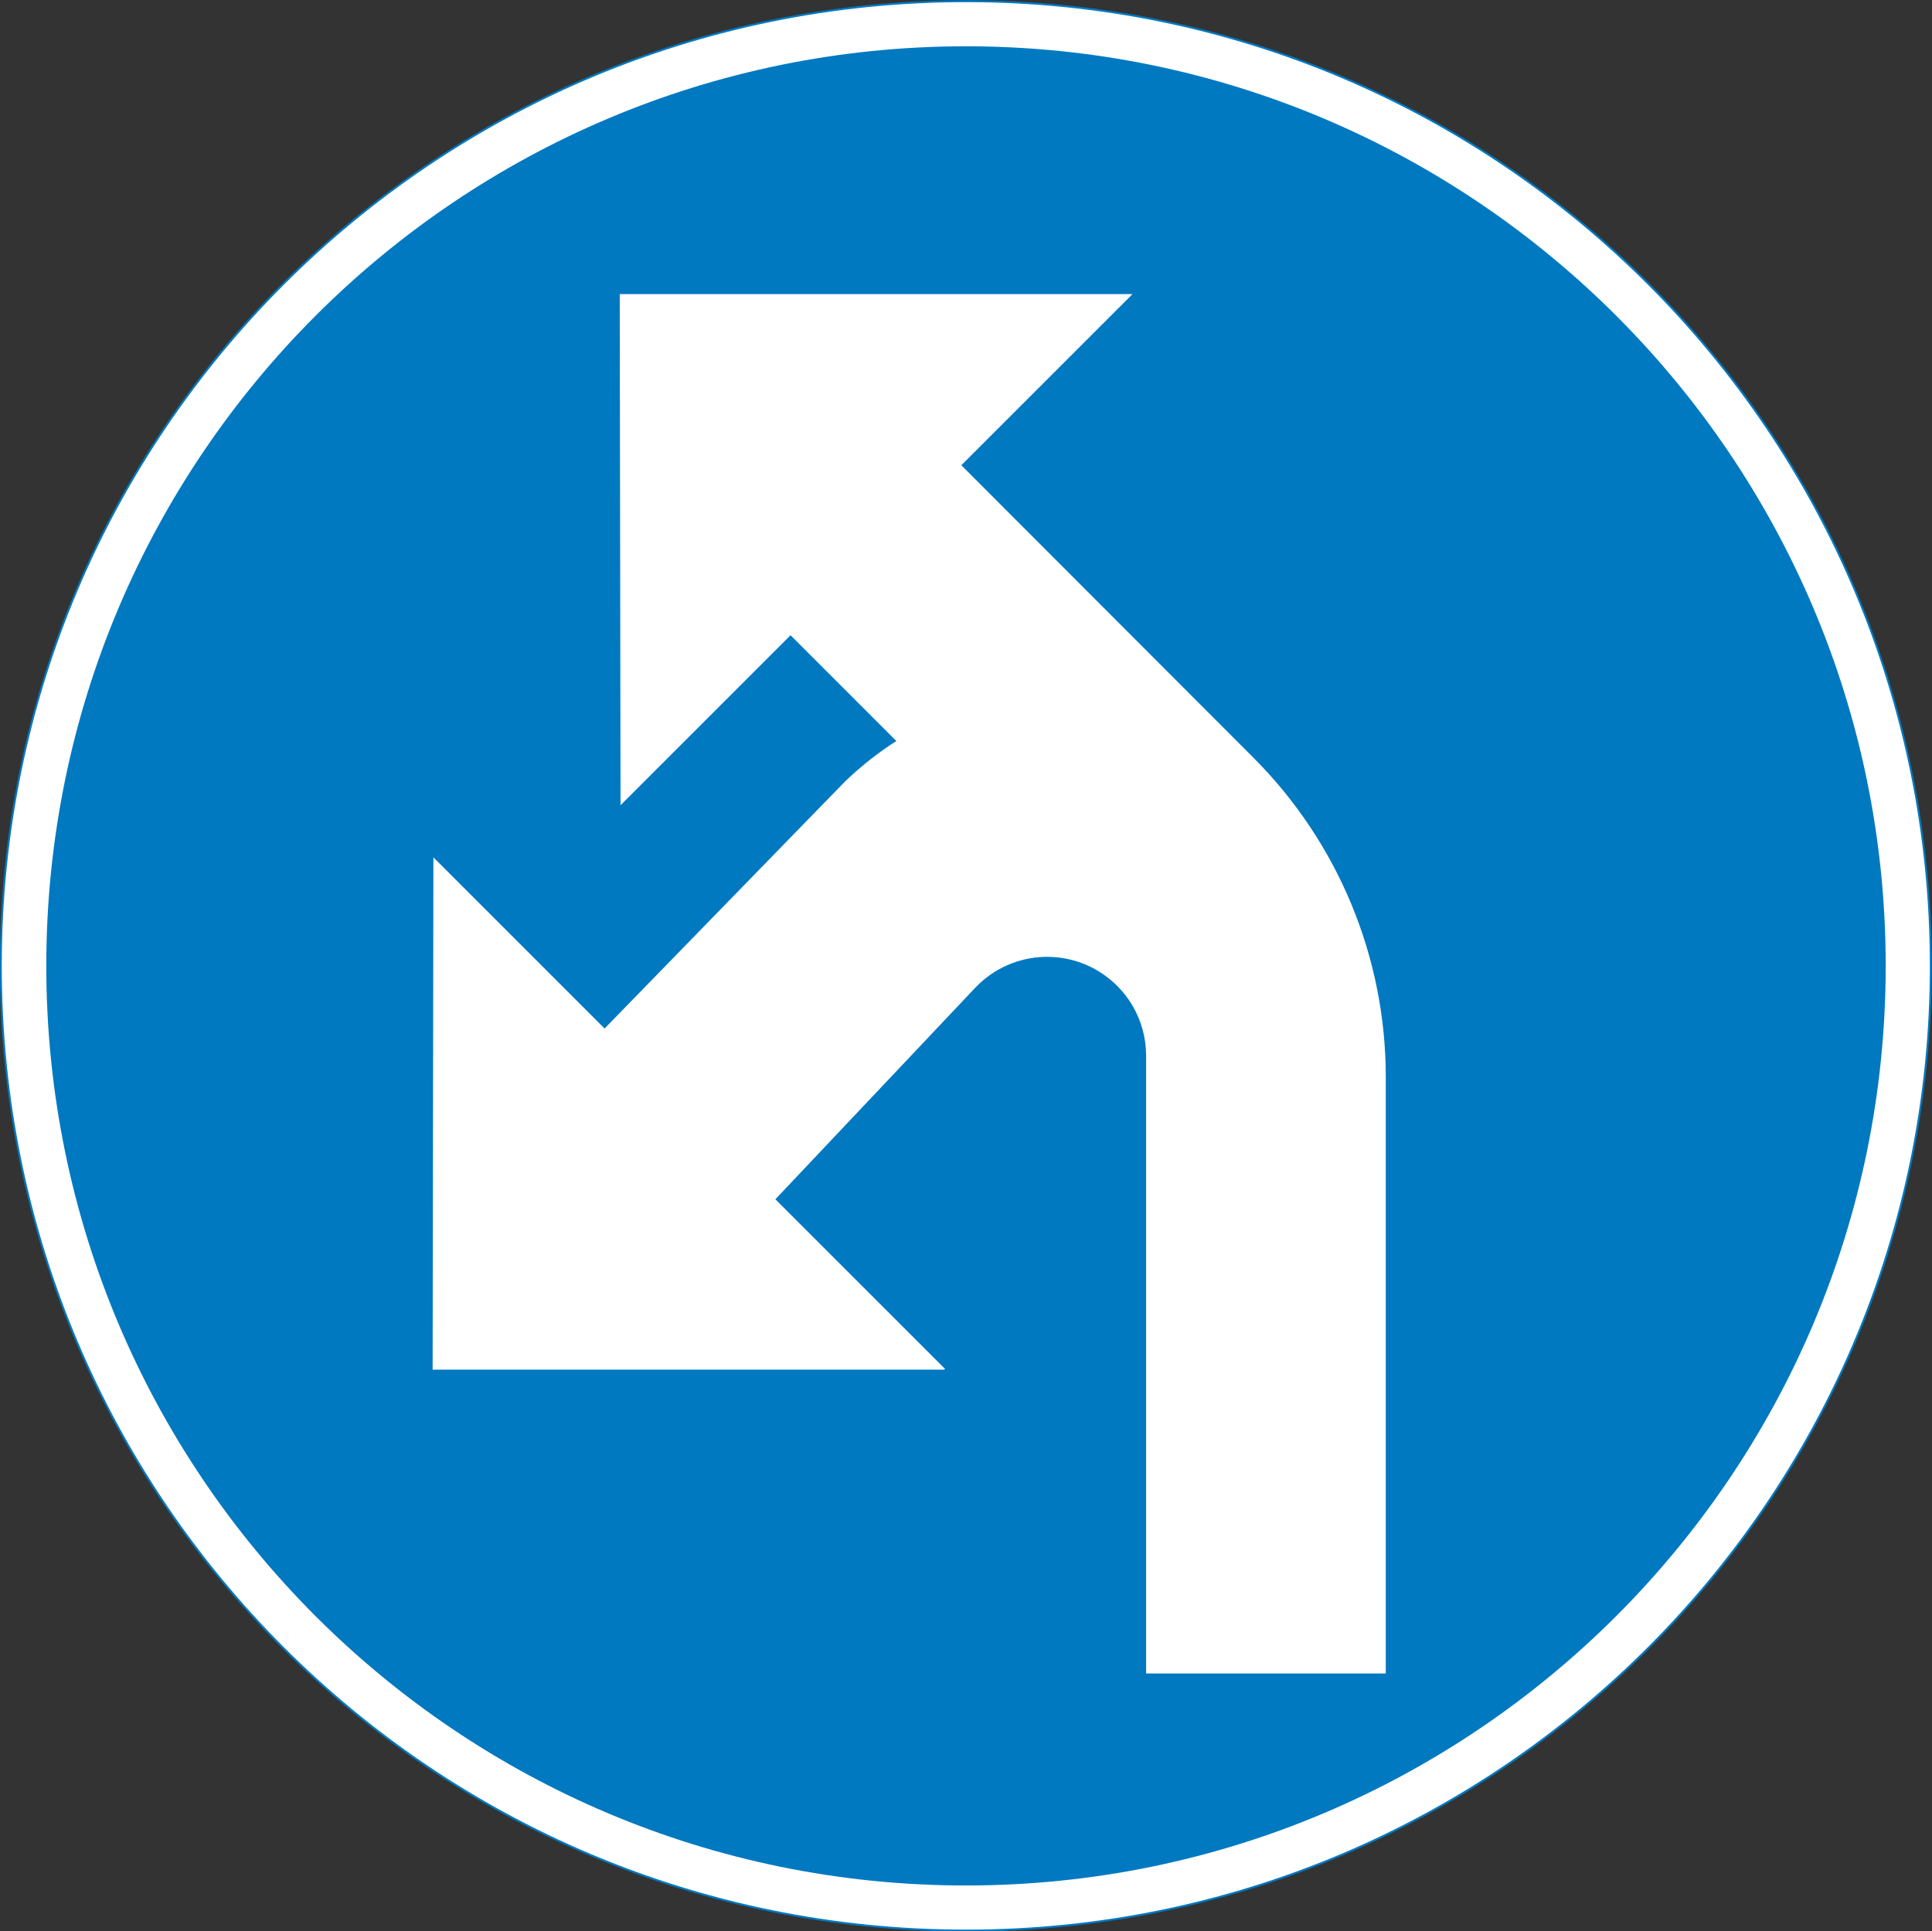 <?xml version="1.0" encoding="UTF-8"?>
<svg id="Layer_1" data-name="Layer 1" xmlns="http://www.w3.org/2000/svg" version="1.1" xmlns:cc="http://creativecommons.org/ns#" xmlns:dc="http://purl.org/dc/elements/1.1/" xmlns:rdf="http://www.w3.org/1999/02/22-rdf-syntax-ns#" xmlns:svg="http://www.w3.org/2000/svg" viewBox="0 0 496.6 496.5">
  <rect x="0" y="0" width="496.6" height="496.5" fill="#333333" stroke="none"/>
  <defs>
    <style>
      .cls-1 {
        stroke: #0079c1;
        stroke-miterlimit: 10;
        stroke-width: .5px;
      }

      .cls-1, .cls-2 {
        fill: #fff;
      }

      .cls-2, .cls-3 {
        stroke-width: 0px;
      }

      .cls-3 {
        fill: #0079c1;
      }
    </style>
  </defs>
  <g id="CIRCLE">
    <path id="path2" class="cls-1" d="M496.3,248.3C496.3,111.3,385.3.3,248.3.3S.2,111.3.2,248.3s111,248,248.1,248,248-111.1,248-248h0Z"/>
  </g>
  <g id="CIRCLE-2" data-name="CIRCLE">
    <path id="path5" class="cls-3" d="M484.7,248.3c0-130.5-105.9-236.4-236.4-236.4S11.9,117.7,11.9,248.3s105.8,236.4,236.4,236.4c130.5,0,236.4-105.9,236.4-236.4h0Z"/>
  </g>
  <g id="LWPOLYLINE">
    <path class="cls-2" d="M242.9,351.9l-43.6-43.6,51.3-54.3c9.7-10.3,25.8-10.7,36-1.1,1.8,1.7,3.4,3.7,4.6,5.8,2.2,3.8,3.4,8.2,3.4,12.7v158.8s61.6,0,61.6,0v-153.3c0-30.8-12.2-60.3-34.1-82.2l-75-75.1,44-44h-131.8c0-.1.2,131.4.2,131.4l43.7-43.7,27.2,27.2c-4.6,2.9-9,6.4-13.1,10.3l-61.9,63.6-44-44-.2,131.7h131.5Z"/>
  </g>
</svg>